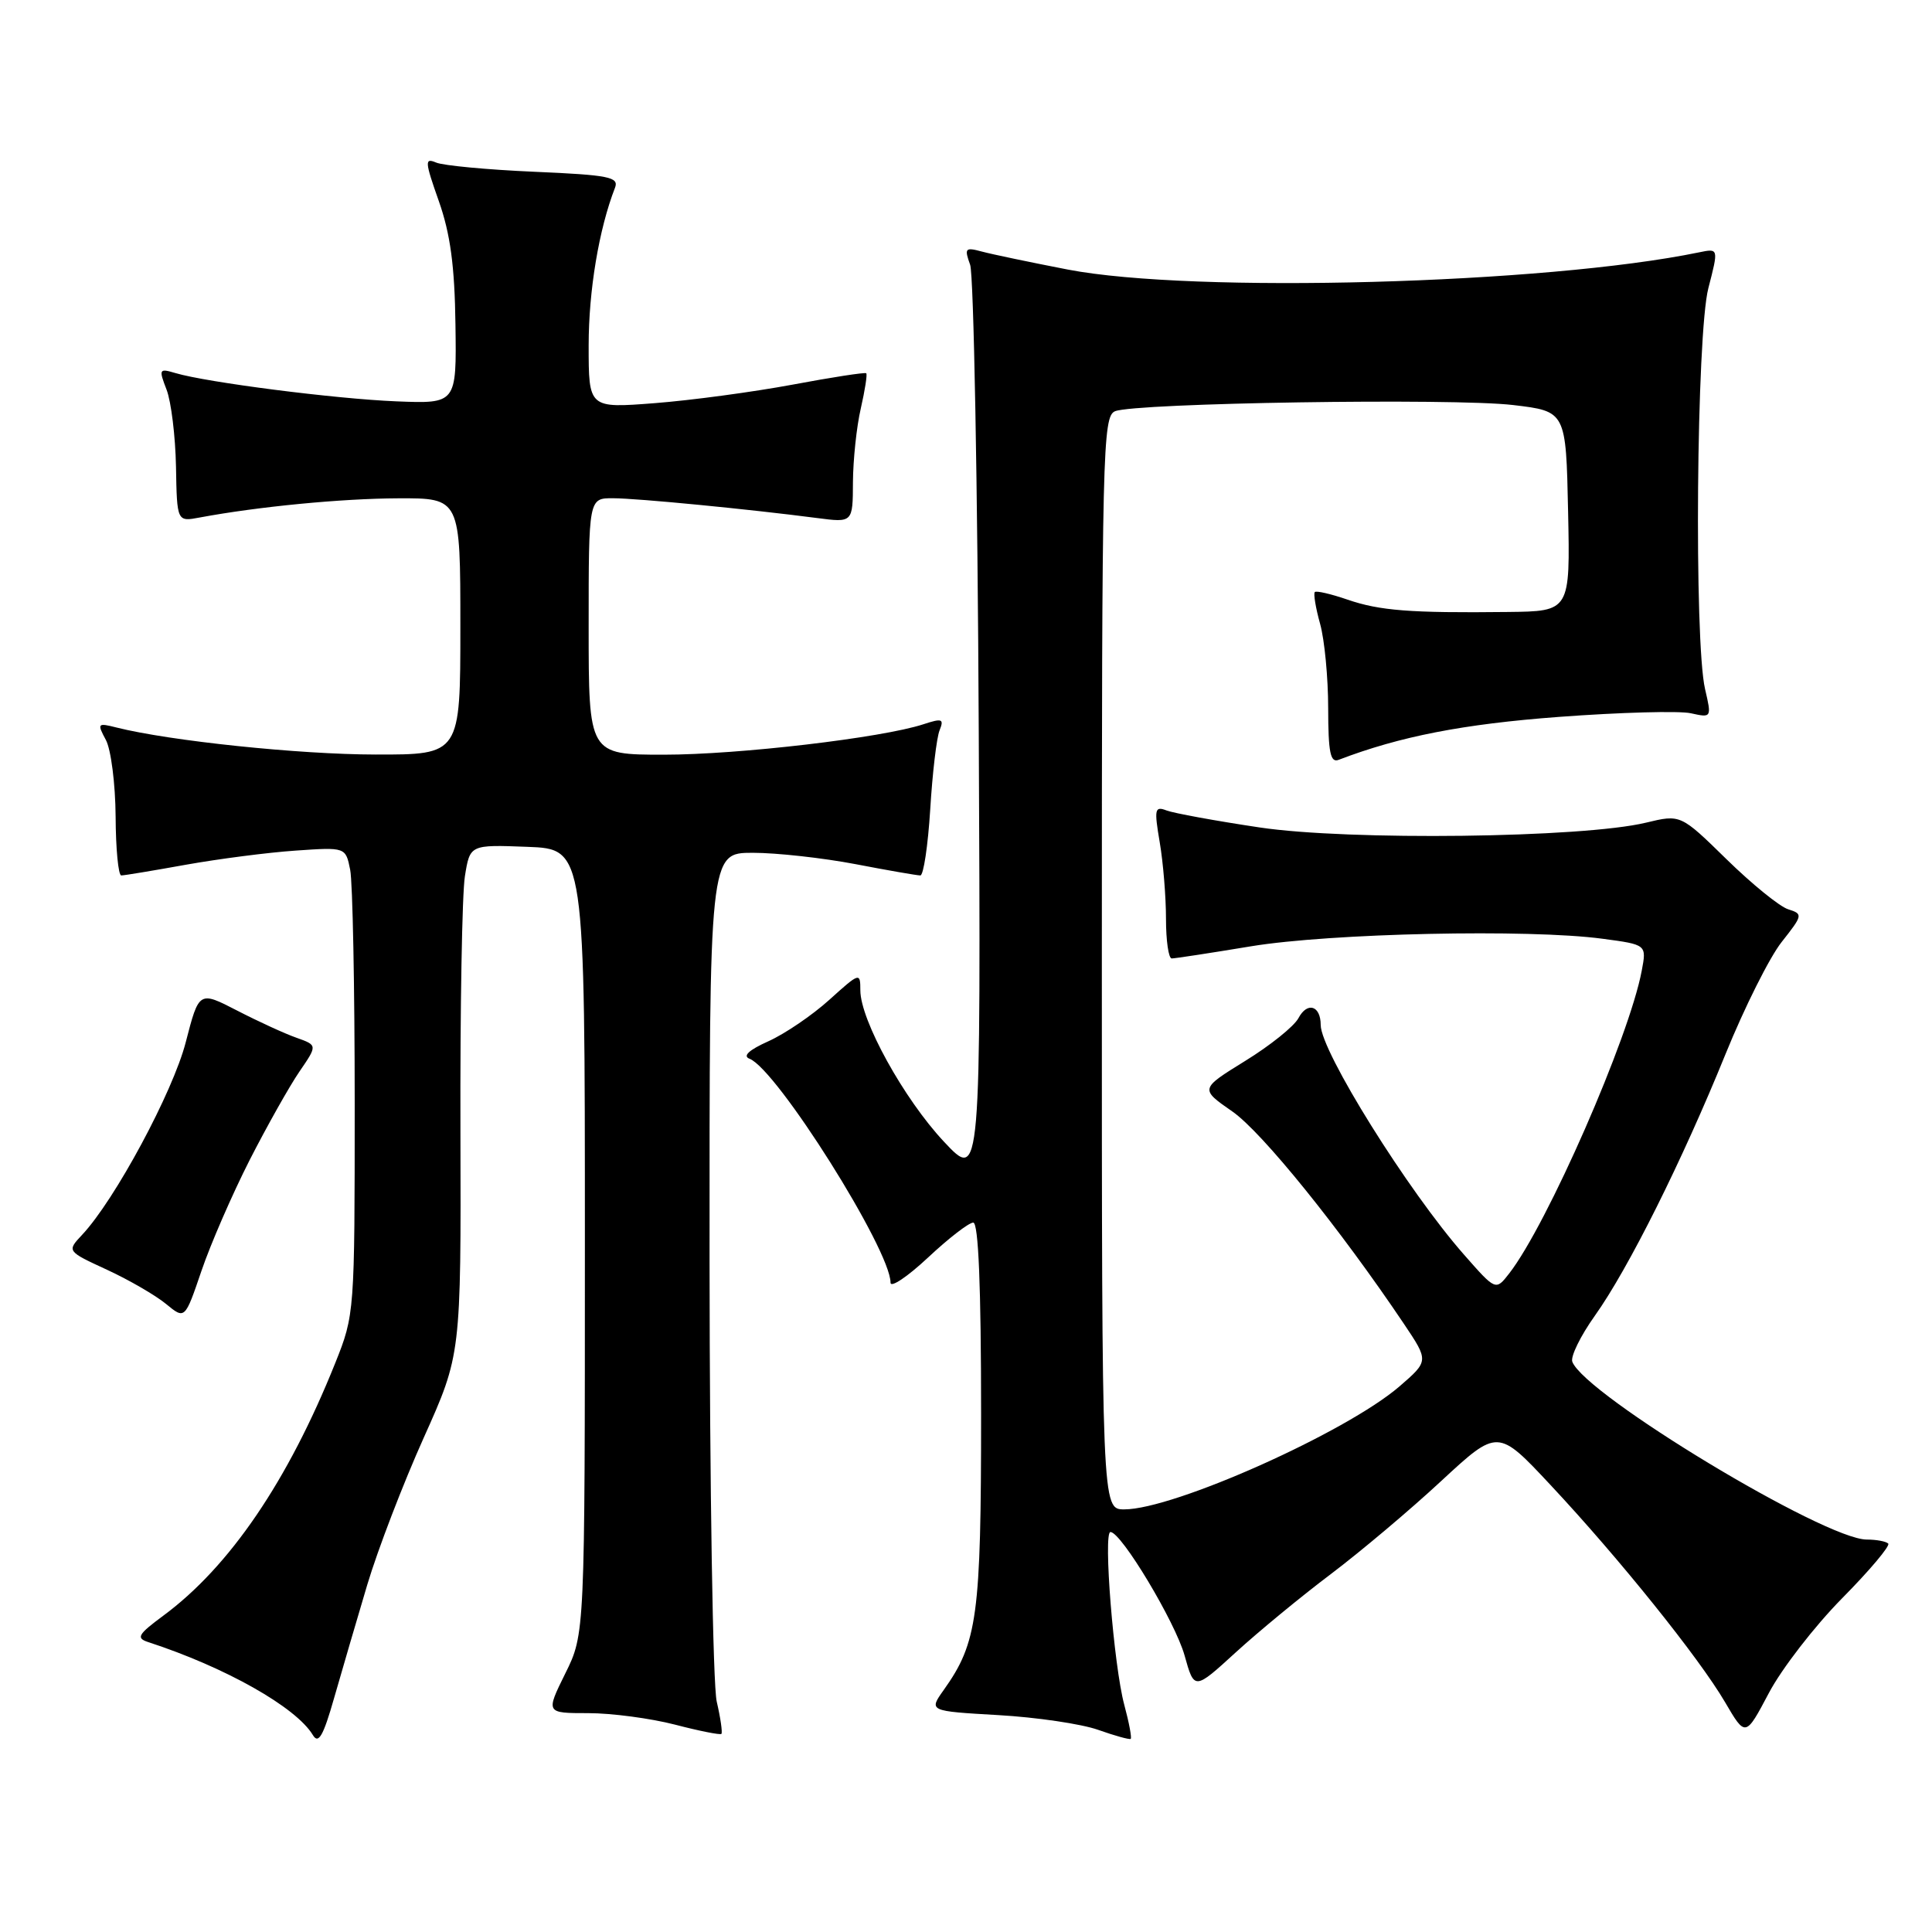 <?xml version="1.0" encoding="UTF-8" standalone="no"?>
<!DOCTYPE svg PUBLIC "-//W3C//DTD SVG 1.1//EN" "http://www.w3.org/Graphics/SVG/1.1/DTD/svg11.dtd" >
<svg xmlns="http://www.w3.org/2000/svg" xmlns:xlink="http://www.w3.org/1999/xlink" version="1.1" viewBox="0 0 256 256">
 <g >
 <path fill="currentColor"
d=" M 48.66 210.00 C 50.06 205.32 53.43 196.55 56.15 190.50 C 61.09 179.50 61.09 179.50 61.01 149.91 C 60.96 133.63 61.23 118.43 61.60 116.12 C 62.27 111.92 62.27 111.92 69.88 112.21 C 77.50 112.50 77.50 112.50 77.50 164.50 C 77.50 216.51 77.50 216.51 74.90 221.75 C 72.31 227.00 72.31 227.00 77.94 227.00 C 81.04 227.00 86.21 227.69 89.43 228.52 C 92.65 229.36 95.42 229.91 95.59 229.75 C 95.75 229.58 95.48 227.66 94.97 225.47 C 94.46 223.29 94.04 197.09 94.02 167.25 C 94.00 113.00 94.00 113.00 99.75 113.00 C 102.91 113.00 109.03 113.68 113.34 114.50 C 117.65 115.33 121.52 116.00 121.95 116.00 C 122.37 116.00 122.96 112.06 123.26 107.25 C 123.55 102.44 124.11 97.72 124.50 96.77 C 125.11 95.25 124.84 95.15 122.35 95.97 C 116.86 97.77 97.85 100.00 87.97 100.00 C 78.00 100.00 78.00 100.00 78.00 83.00 C 78.00 66.00 78.00 66.00 81.25 66.02 C 84.51 66.03 99.36 67.48 108.25 68.64 C 113.00 69.26 113.00 69.26 113.02 63.88 C 113.04 60.92 113.50 56.53 114.06 54.12 C 114.61 51.71 114.94 49.61 114.78 49.46 C 114.63 49.31 110.22 49.99 105.00 50.97 C 99.78 51.94 91.56 53.05 86.75 53.42 C 78.00 54.10 78.00 54.10 78.00 45.76 C 78.00 38.51 79.36 30.35 81.49 24.88 C 82.04 23.46 80.71 23.19 70.81 22.76 C 64.59 22.49 58.73 21.94 57.79 21.54 C 56.25 20.89 56.29 21.39 58.15 26.66 C 59.67 30.97 60.25 35.25 60.35 43.00 C 60.50 53.50 60.50 53.50 52.50 53.18 C 44.40 52.85 27.39 50.67 23.23 49.43 C 21.08 48.79 21.02 48.91 22.07 51.63 C 22.68 53.21 23.24 57.79 23.32 61.82 C 23.45 69.14 23.45 69.14 26.47 68.57 C 34.20 67.13 45.23 66.06 52.75 66.03 C 61.00 66.00 61.00 66.00 61.00 83.00 C 61.00 100.00 61.00 100.00 49.75 99.98 C 39.66 99.97 22.53 98.18 15.44 96.40 C 12.92 95.76 12.85 95.85 14.03 98.05 C 14.71 99.32 15.29 103.88 15.32 108.18 C 15.34 112.48 15.68 116.00 16.07 116.00 C 16.46 116.00 20.32 115.36 24.64 114.58 C 28.96 113.81 35.49 112.96 39.15 112.71 C 45.80 112.25 45.80 112.25 46.40 115.25 C 46.73 116.90 47.00 130.83 47.00 146.20 C 47.00 173.90 46.98 174.22 44.43 180.59 C 38.17 196.22 30.43 207.60 21.62 214.10 C 18.28 216.57 18.01 217.05 19.62 217.58 C 29.87 220.92 39.24 226.21 41.46 229.91 C 42.20 231.14 42.84 230.02 44.27 225.00 C 45.29 221.43 47.27 214.68 48.66 210.00 Z  M 148.97 225.89 C 147.58 220.72 146.16 203.00 147.14 203.00 C 148.57 203.00 155.71 214.90 156.96 219.35 C 158.25 223.97 158.25 223.97 163.73 218.96 C 166.75 216.20 172.43 211.52 176.36 208.56 C 180.29 205.59 186.87 200.05 190.98 196.23 C 198.47 189.30 198.47 189.30 205.48 196.80 C 214.52 206.46 225.13 219.66 228.58 225.55 C 231.29 230.18 231.29 230.18 234.38 224.34 C 236.07 221.13 240.44 215.48 244.09 211.78 C 247.74 208.09 250.49 204.82 250.20 204.53 C 249.91 204.24 248.63 204.00 247.36 204.00 C 241.78 204.00 210.02 184.82 208.34 180.44 C 208.08 179.76 209.42 177.02 211.32 174.35 C 215.75 168.14 222.89 153.84 228.65 139.65 C 231.14 133.52 234.48 126.84 236.08 124.82 C 238.90 121.25 238.92 121.11 236.93 120.48 C 235.80 120.12 232.13 117.14 228.78 113.86 C 222.69 107.90 222.69 107.90 218.09 109.01 C 209.69 111.03 178.73 111.41 166.90 109.64 C 161.07 108.77 155.52 107.75 154.57 107.39 C 153.01 106.79 152.92 107.20 153.67 111.61 C 154.13 114.30 154.50 118.86 154.50 121.75 C 154.50 124.64 154.84 127.00 155.26 127.00 C 155.68 127.00 160.40 126.28 165.76 125.39 C 176.30 123.65 202.61 123.08 212.35 124.39 C 218.19 125.17 218.19 125.17 217.54 128.62 C 215.88 137.46 205.01 162.29 199.96 168.76 C 198.19 171.03 198.19 171.03 194.00 166.26 C 186.58 157.84 175.00 139.29 175.00 135.82 C 175.00 133.24 173.23 132.69 172.05 134.91 C 171.47 136.00 168.29 138.55 164.99 140.58 C 158.99 144.29 158.99 144.29 163.31 147.29 C 167.23 150.02 177.53 162.77 186.03 175.42 C 189.33 180.34 189.33 180.34 185.42 183.72 C 178.32 189.82 155.54 200.00 148.97 200.00 C 146.00 200.00 146.00 200.00 146.00 127.61 C 146.00 59.60 146.11 55.17 147.75 54.49 C 150.42 53.39 192.56 52.73 200.50 53.67 C 207.50 54.50 207.50 54.50 207.78 67.75 C 208.06 81.00 208.06 81.00 199.78 81.09 C 186.87 81.24 182.81 80.92 178.54 79.45 C 176.36 78.70 174.42 78.25 174.22 78.45 C 174.02 78.65 174.33 80.54 174.92 82.66 C 175.51 84.77 175.99 89.81 175.99 93.86 C 176.00 99.71 176.28 101.11 177.38 100.68 C 185.48 97.58 193.87 95.94 206.59 94.99 C 214.66 94.39 222.51 94.17 224.04 94.51 C 226.80 95.12 226.81 95.10 225.93 91.31 C 224.46 84.97 224.79 44.23 226.37 38.17 C 227.73 32.90 227.73 32.90 225.12 33.44 C 204.79 37.64 158.08 38.91 141.50 35.72 C 136.55 34.76 131.42 33.69 130.09 33.33 C 127.89 32.74 127.76 32.89 128.55 35.09 C 129.02 36.42 129.54 64.27 129.69 97.00 C 129.97 156.50 129.97 156.50 125.08 151.28 C 119.78 145.63 114.00 135.17 114.00 131.22 C 114.00 128.82 113.91 128.85 109.89 132.48 C 107.62 134.53 104.00 136.99 101.82 137.97 C 99.23 139.13 98.37 139.93 99.32 140.29 C 102.93 141.68 118.00 165.61 118.00 169.96 C 118.00 170.68 120.23 169.19 122.96 166.64 C 125.68 164.09 128.38 162.00 128.96 162.00 C 129.65 162.00 130.00 170.43 130.00 187.37 C 130.00 214.13 129.52 217.65 125.05 223.93 C 123.06 226.73 123.06 226.73 132.28 227.26 C 137.35 227.55 143.30 228.43 145.50 229.21 C 147.70 229.99 149.64 230.53 149.82 230.41 C 149.99 230.30 149.61 228.26 148.97 225.89 Z  M 33.07 153.73 C 35.38 149.21 38.35 143.93 39.67 142.00 C 42.07 138.50 42.07 138.50 39.29 137.51 C 37.75 136.97 34.22 135.35 31.43 133.91 C 26.37 131.30 26.37 131.30 24.61 138.11 C 22.91 144.70 15.21 159.02 10.88 163.62 C 8.85 165.79 8.85 165.79 14.18 168.25 C 17.10 169.60 20.62 171.64 22.00 172.78 C 24.50 174.84 24.50 174.84 26.69 168.41 C 27.89 164.87 30.77 158.26 33.07 153.73 Z "/>
</g>
</svg>
